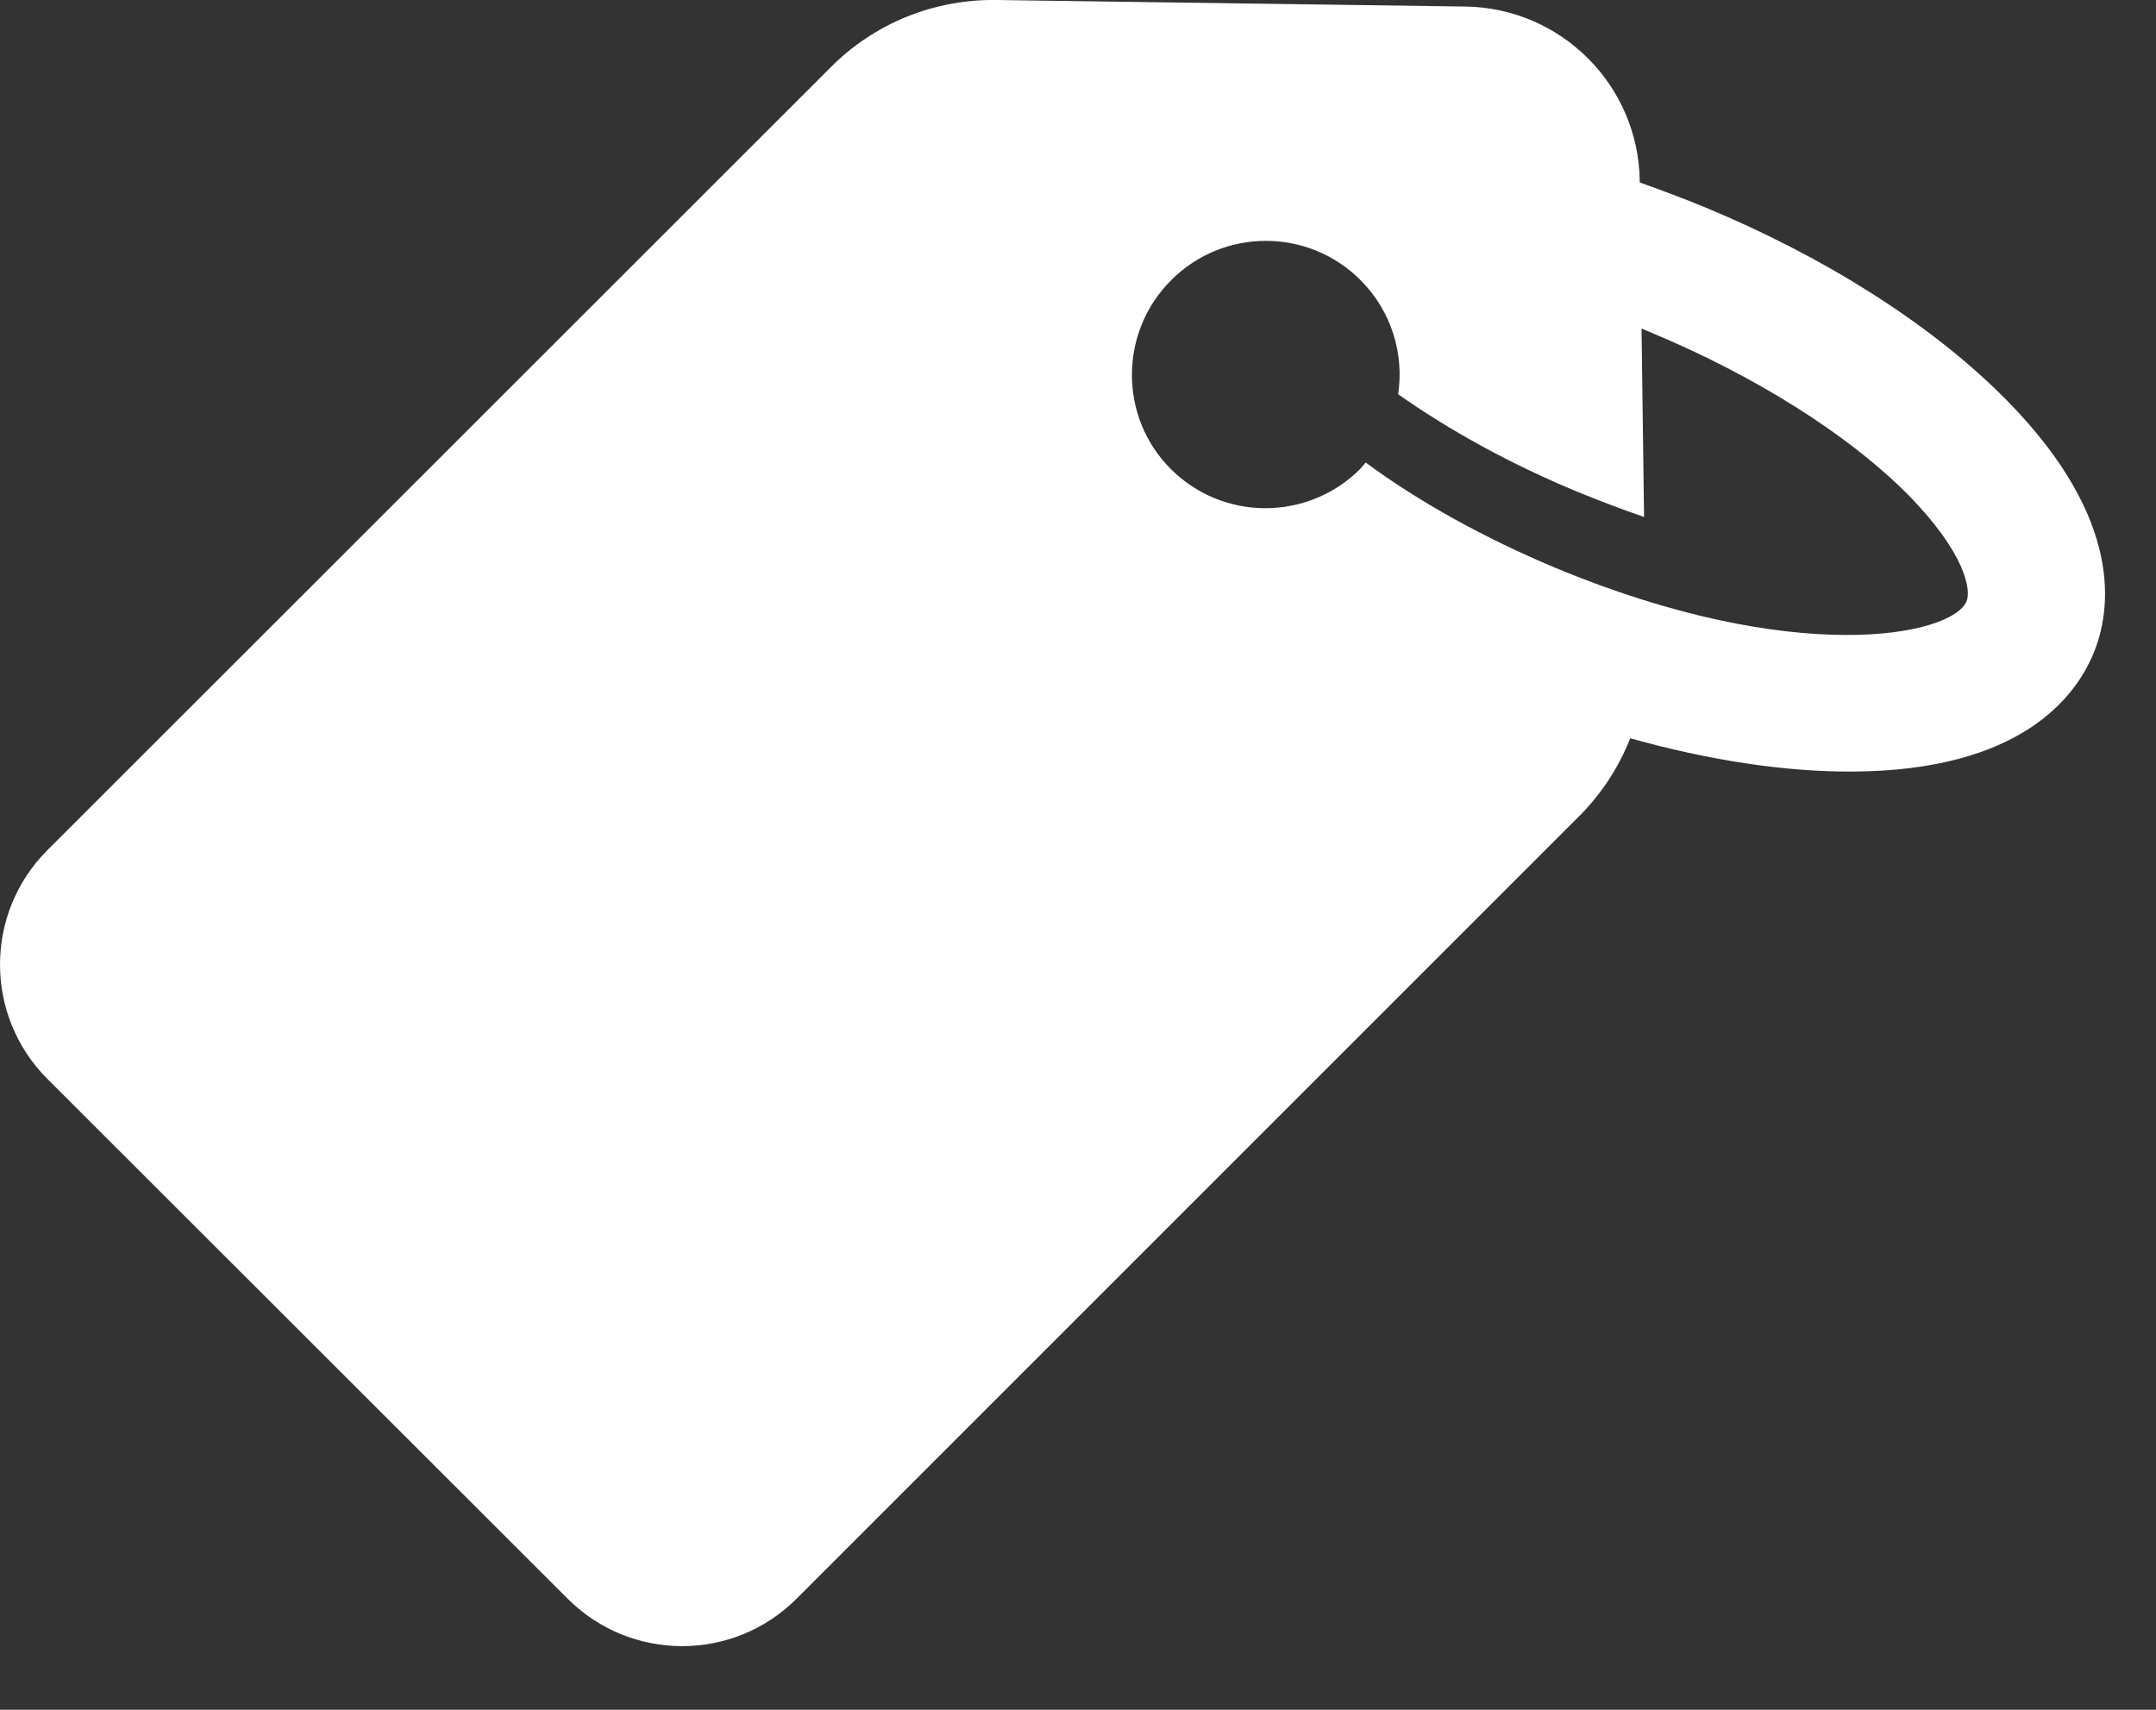 <svg width="29" height="23" viewBox="0 0 29 23" fill="none" xmlns="http://www.w3.org/2000/svg">
<rect x="0" y="0" width="29" height="23" fill="#333333" stroke="none"/>
<path d="M7.637 21.507C8.486 22.356 9.864 22.356 10.713 21.507L21.242 10.978C21.545 10.675 21.777 10.315 21.928 9.931C22.987 10.228 24.016 10.385 24.923 10.379C27.167 10.367 27.911 9.385 28.156 8.797C28.4 8.216 28.574 6.995 26.998 5.39C26.981 5.373 26.964 5.355 26.946 5.338C25.969 4.361 24.551 3.46 22.94 2.791C22.644 2.669 22.347 2.559 22.056 2.454V2.436C22.039 1.146 20.998 0.105 19.707 0.088L13.399 0C12.562 -0.011 11.759 0.314 11.172 0.907L0.637 11.437C-0.212 12.286 -0.212 13.664 0.637 14.513L7.637 21.507ZM15.754 3.768C16.457 3.064 17.597 3.064 18.3 3.768C18.719 4.187 18.888 4.762 18.806 5.303C19.498 5.791 20.324 6.245 21.207 6.611C21.521 6.739 21.824 6.855 22.114 6.954L22.08 4.419C22.132 4.442 22.178 4.46 22.231 4.483C23.609 5.059 24.847 5.838 25.644 6.634C25.655 6.646 25.667 6.658 25.679 6.669C26.434 7.443 26.516 7.937 26.452 8.088C26.254 8.559 24.132 8.978 20.911 7.634C19.969 7.239 19.085 6.751 18.37 6.222C18.347 6.251 18.318 6.28 18.295 6.309C17.591 7.012 16.451 7.012 15.748 6.309C15.05 5.611 15.05 4.471 15.754 3.768Z" fill="white"/>
</svg>
